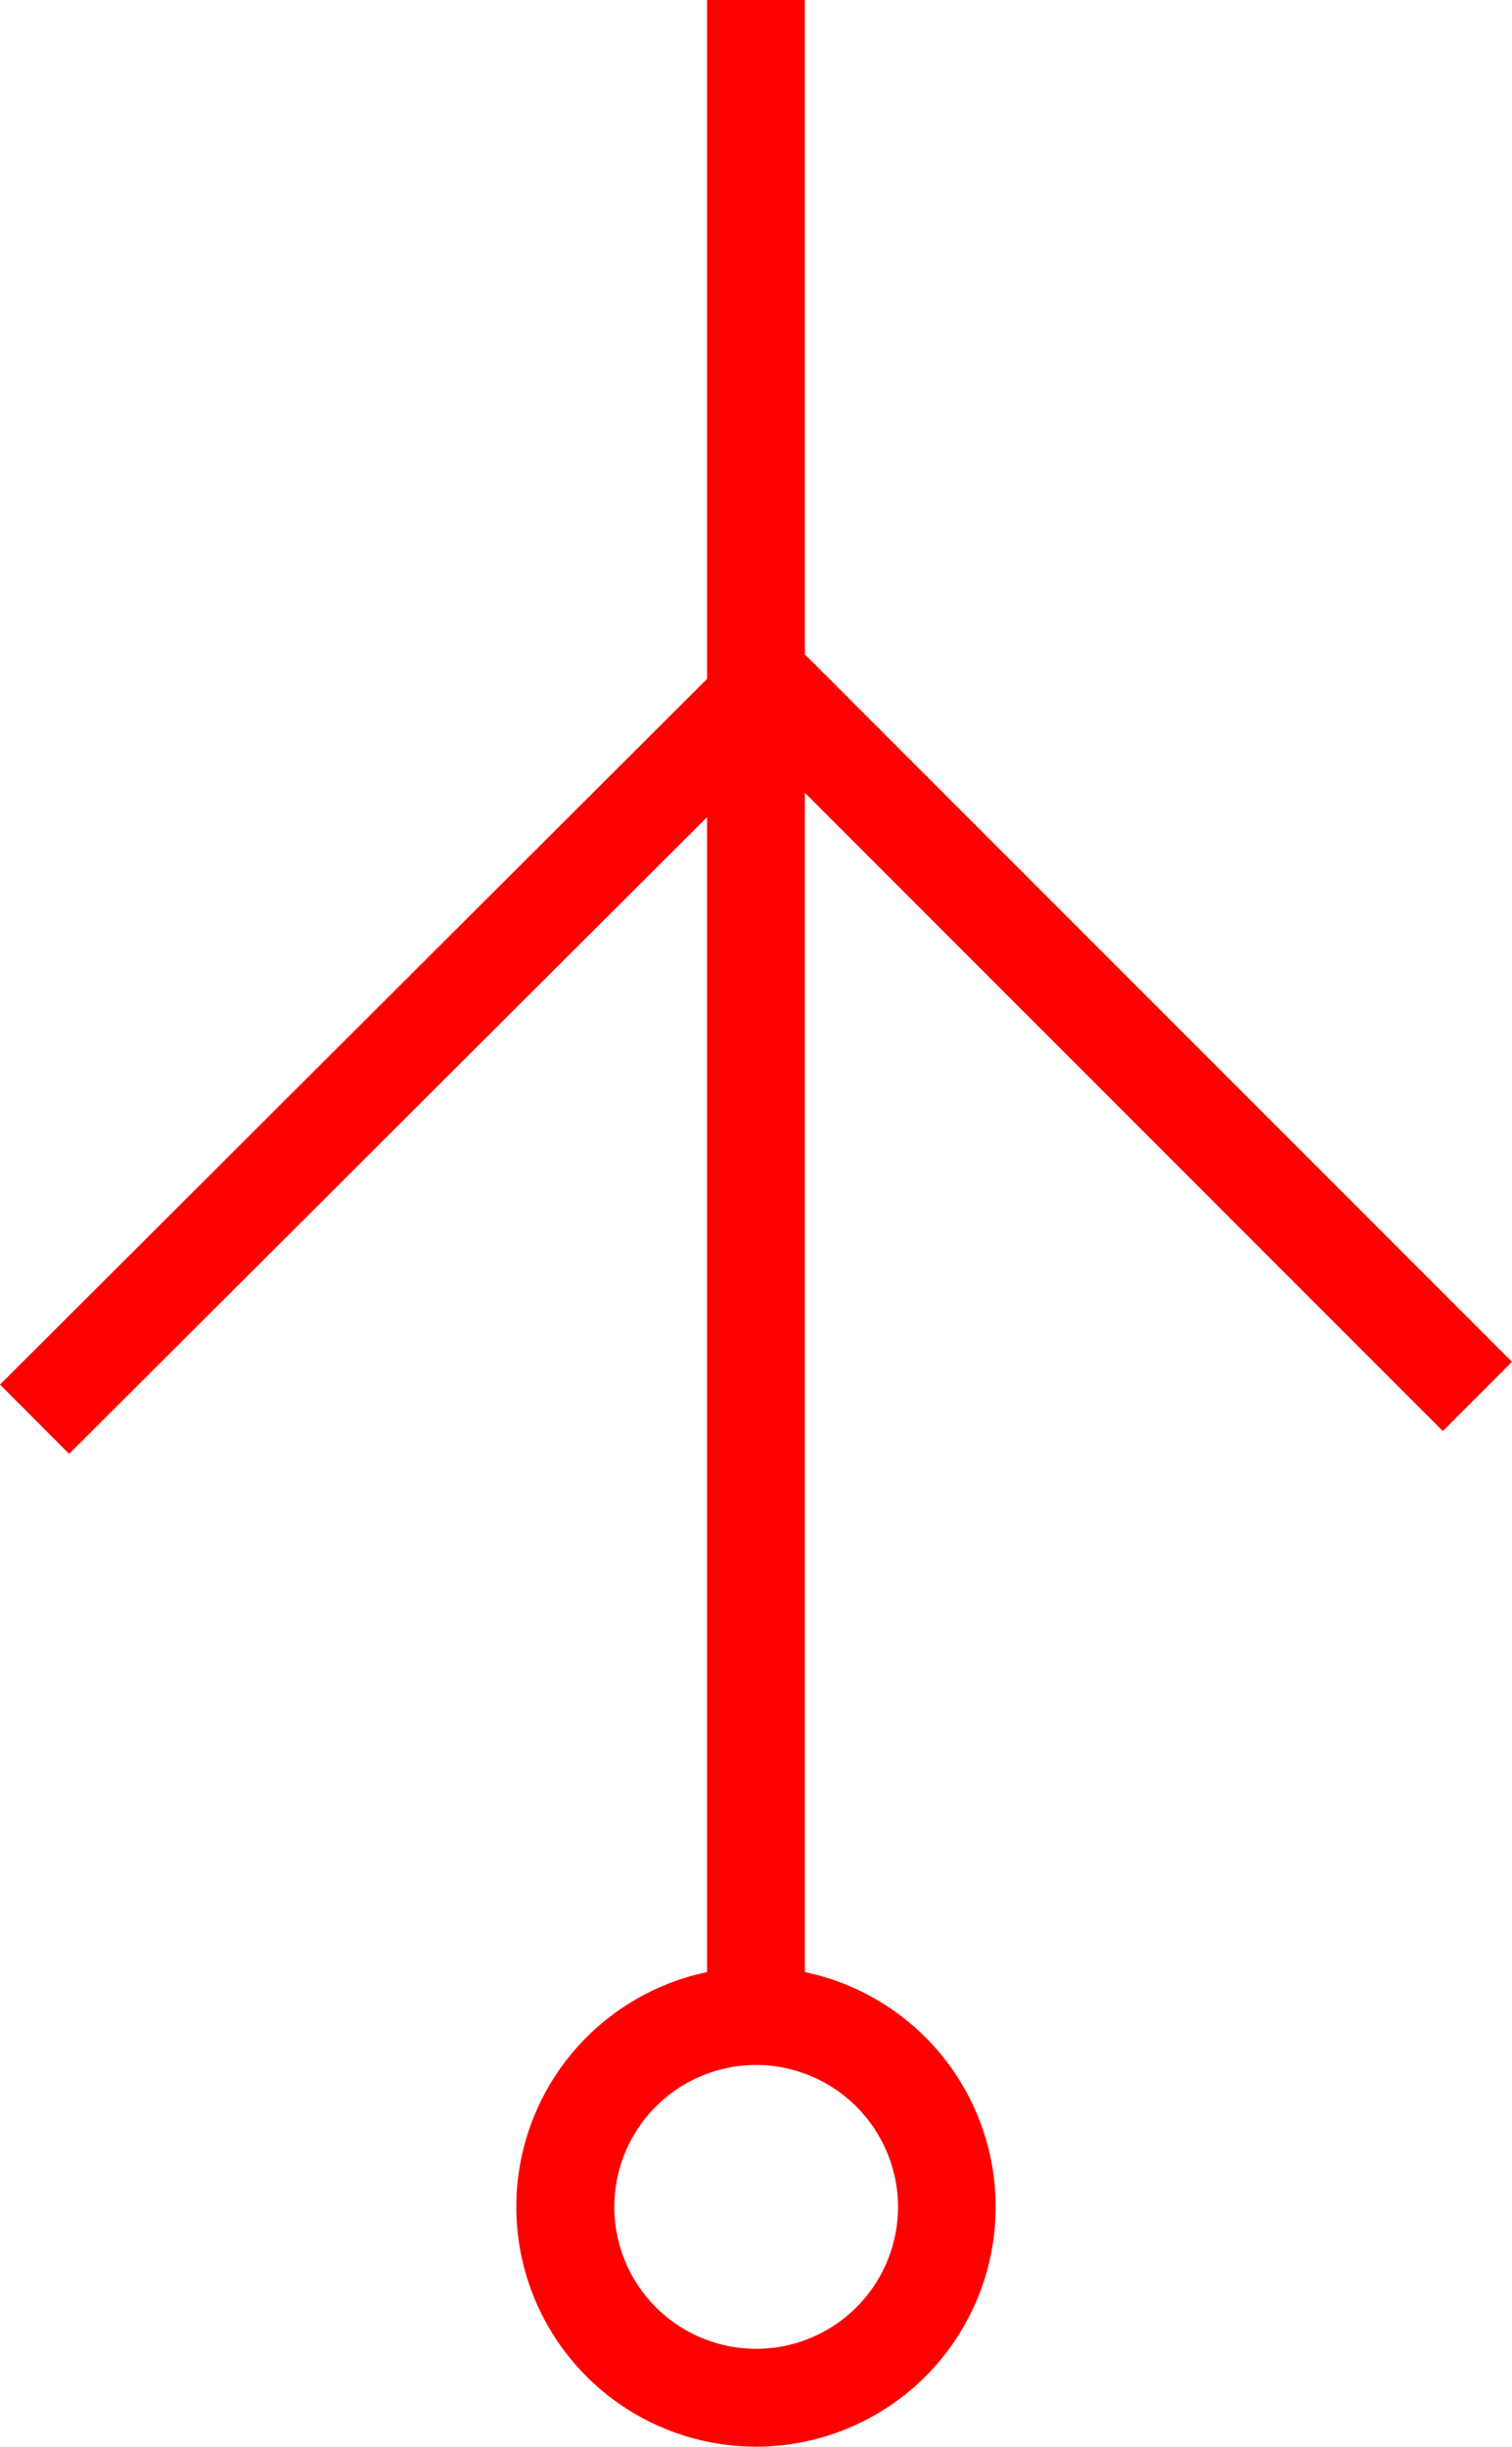 <svg xmlns="http://www.w3.org/2000/svg" width="30.911" height="50" viewBox="0 0 30.911 50">
  <path id="_020100" data-name="020100" d="M2761.769,661.242l1.414-1.414-14.456-14.456V632h-2v13.873l-14.455,14.419,1.413,1.416,13.042-13.01v23.6a4.9,4.9,0,1,0,2,0V648.2ZM2750.631,677.1a2.9,2.9,0,1,1-2.9-2.905A2.907,2.907,0,0,1,2750.631,677.1Z" transform="translate(-2732.272 -632)" fill="red"/>
</svg>
